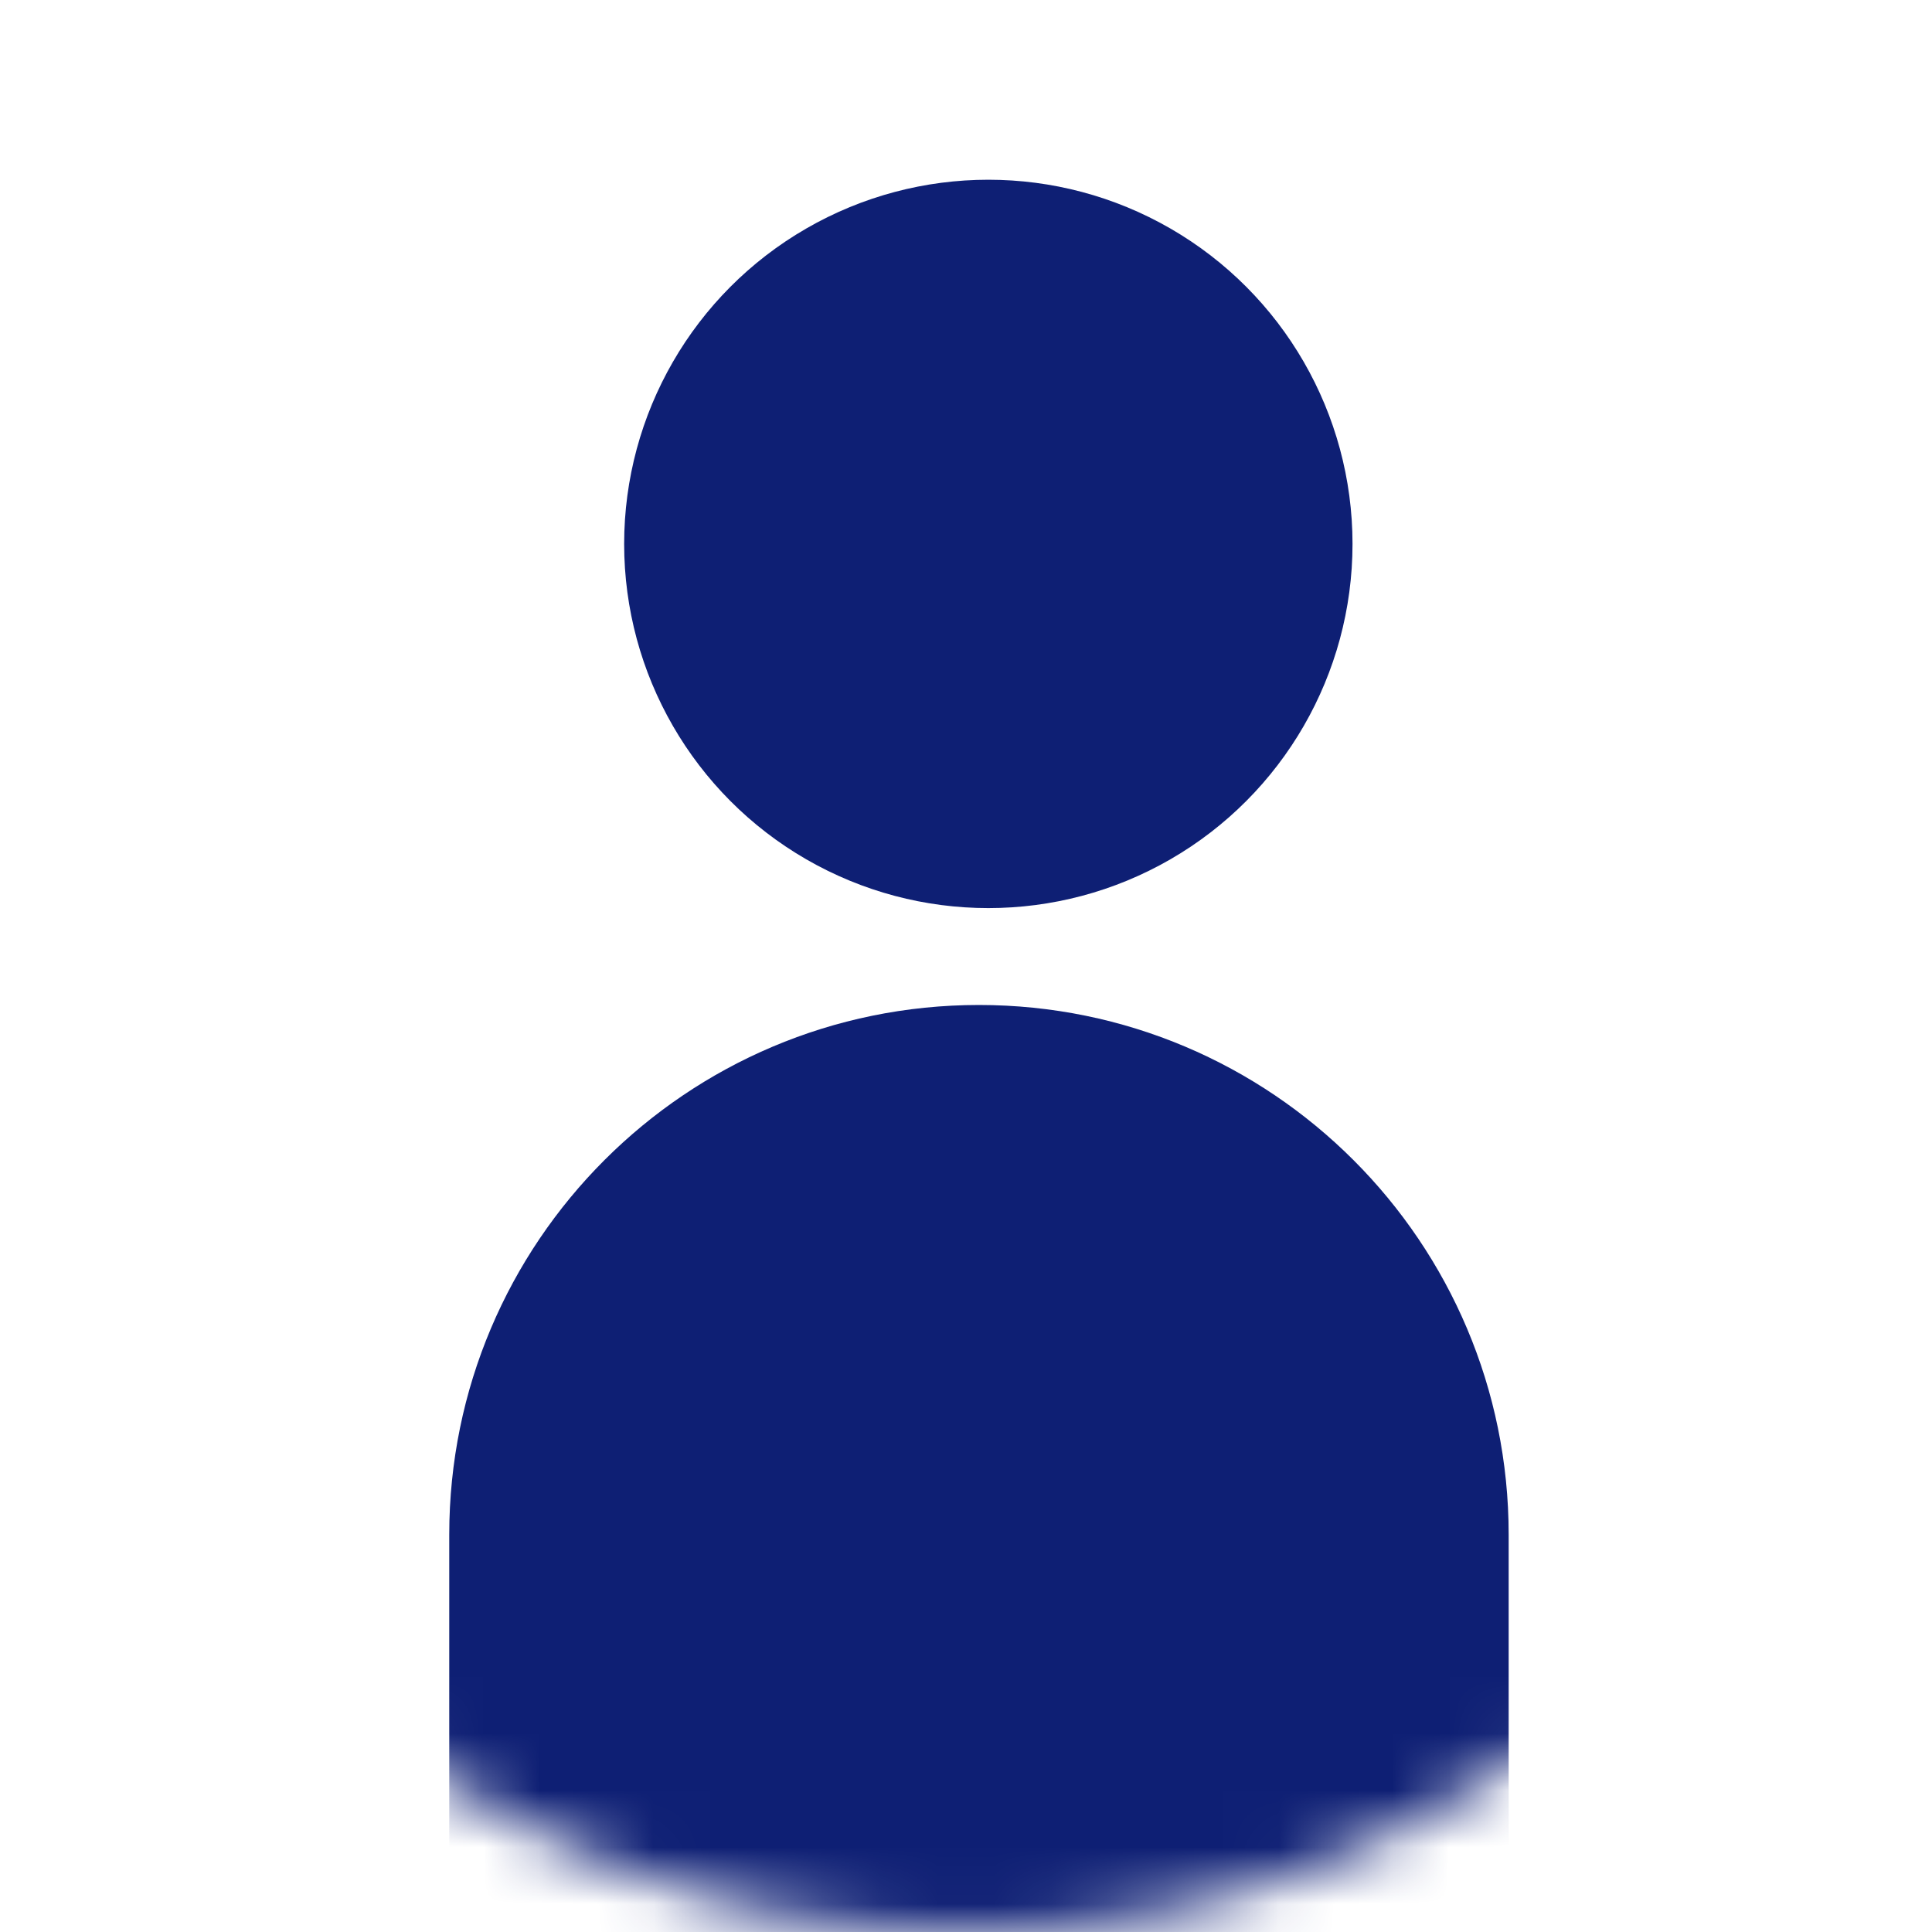 <svg width="34" height="34" viewBox="0 0 34 34" fill="none" xmlns="http://www.w3.org/2000/svg">
<mask id="mask0" style="mask-type:alpha" maskUnits="userSpaceOnUse" x="0" y="0" width="34" height="34">
<circle cx="17" cy="17" r="17" fill="#FBFBFC"/>
</mask>
<g mask="url(#mask0)">
<path d="M7.906 27.008C7.906 21.86 12.08 17.686 17.228 17.686C22.377 17.686 26.55 21.86 26.55 27.008V45.652H7.906V27.008Z" fill="#0E1F74"/>
<circle cx="17.393" cy="9.572" r="6.409" fill="#0E1F74"/>
</g>
</svg>

